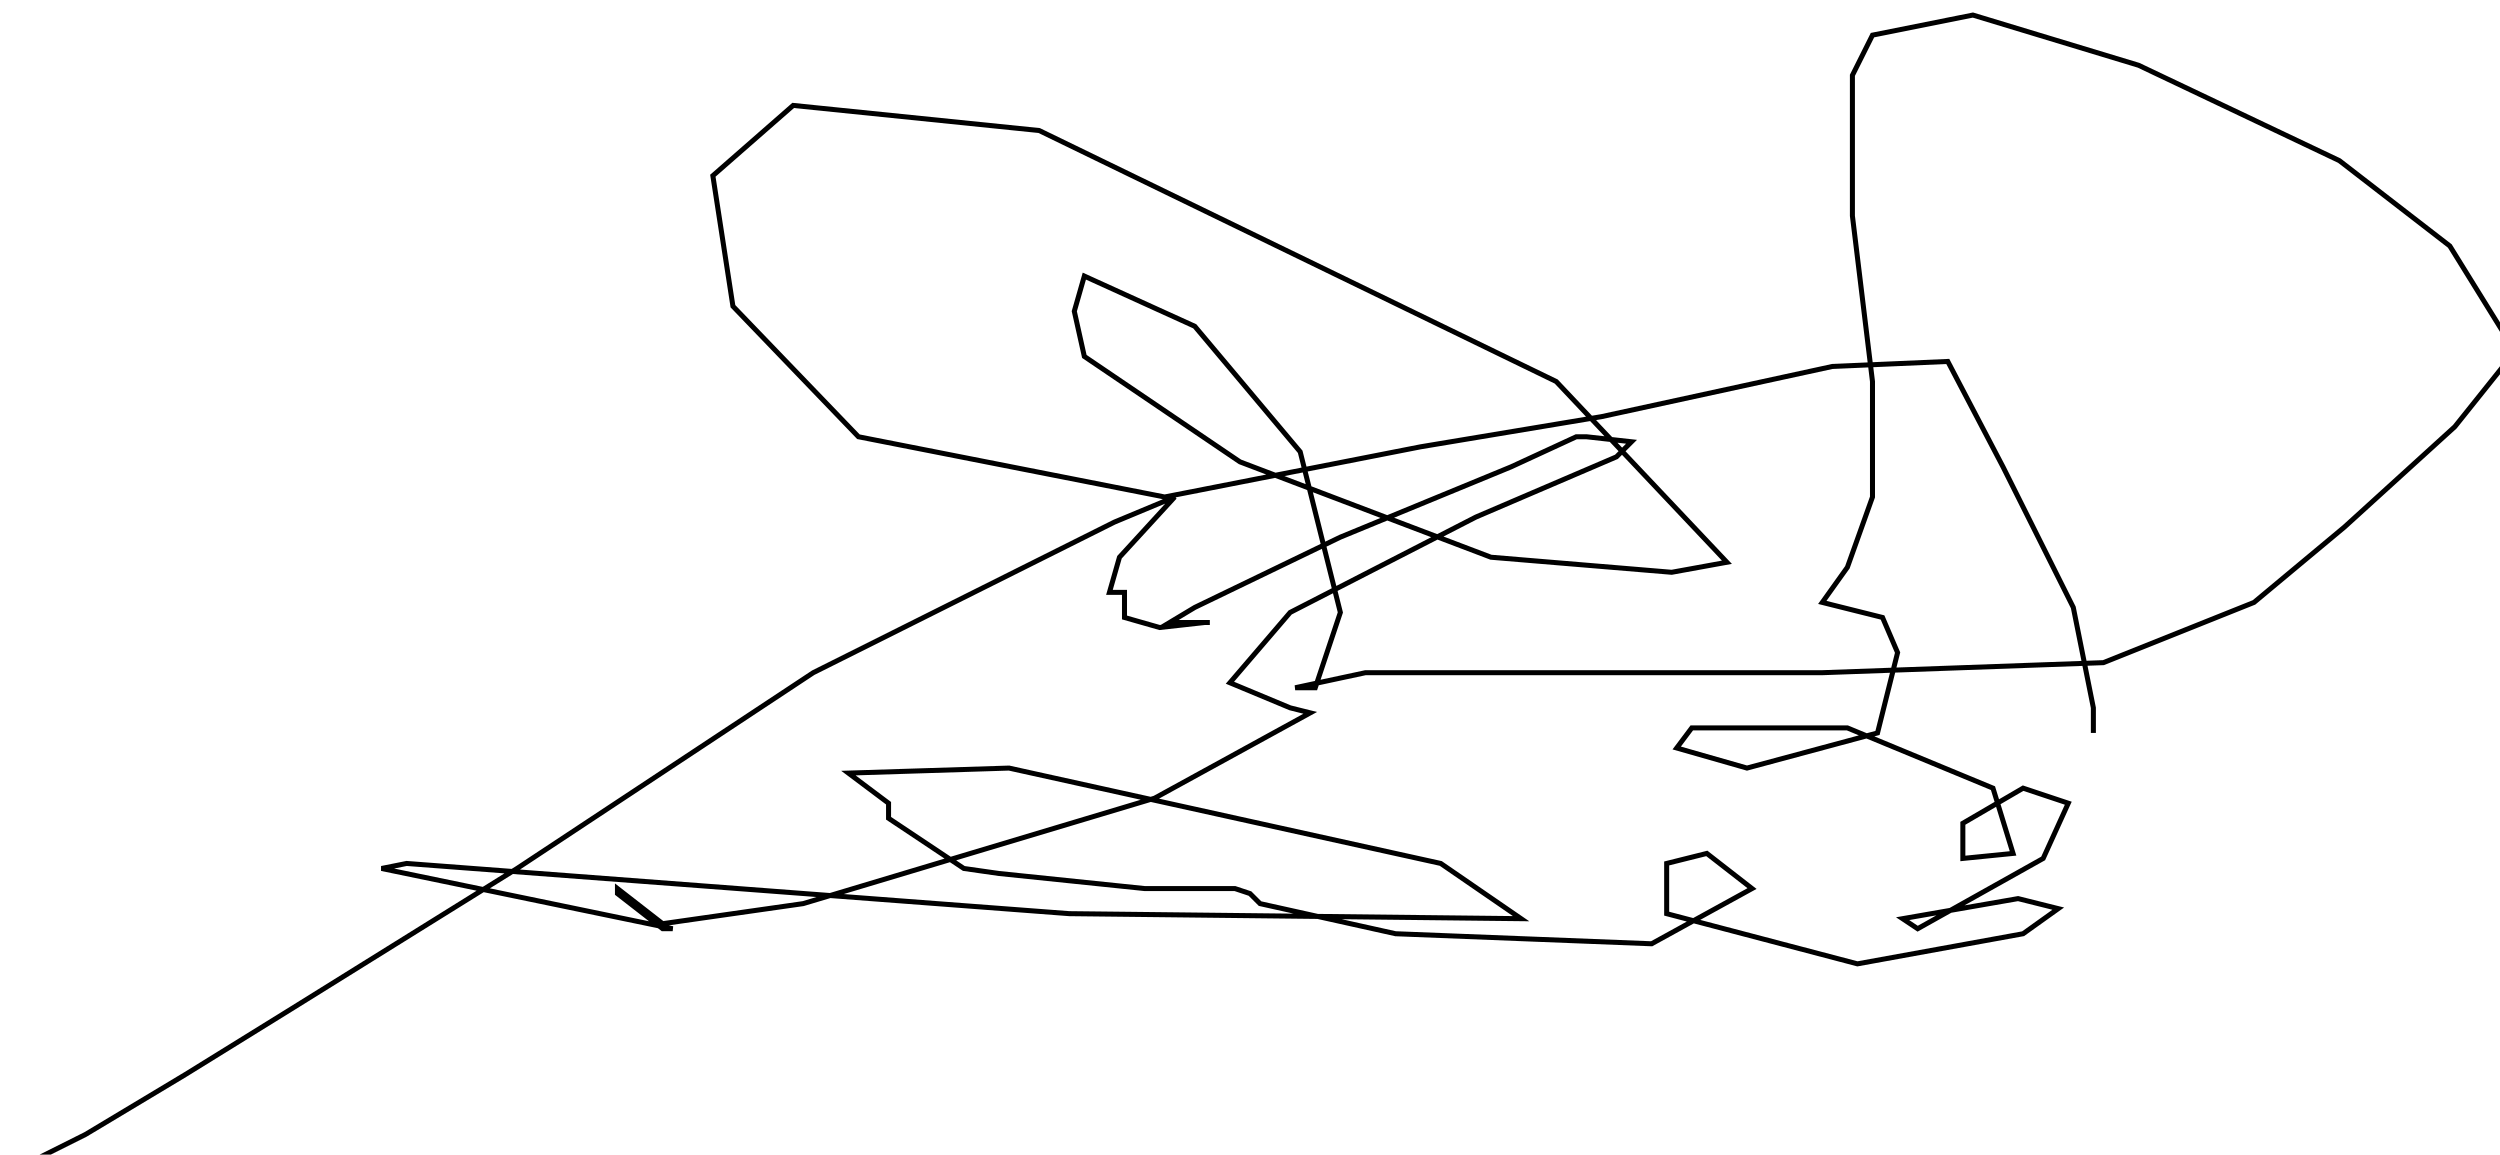 <?xml version="1.0" encoding="utf-8" ?>
<svg baseProfile="tiny" height="230" version="1.2" viewBox="-3 -3 498 230" width="498" xmlns="http://www.w3.org/2000/svg" xmlns:ev="http://www.w3.org/2001/xml-events" xmlns:xlink="http://www.w3.org/1999/xlink"><defs /><path d="M0 230 L14 223 L34 211 L55 198 L100 170 L159 131 L219 101 L231 96 L220 108 L218 115 L220 115 L221 115 L221 117 L221 120 L228 122 L237 121 L238 121 L230 121 L235 118 L264 104 L298 90 L311 84 L313 84 L322 85 L319 88 L291 100 L254 119 L242 133 L254 138 L258 139 L227 156 L157 177 L129 181 L120 174 L120 175 L129 182 L131 182 L73 170 L78 169 L210 179 L300 180 L284 169 L198 150 L166 151 L174 157 L174 160 L186 168 L189 170 L196 171 L225 174 L243 174 L246 175 L248 177 L275 183 L326 185 L346 174 L337 167 L329 169 L329 179 L367 189 L400 183 L407 178 L399 176 L376 180 L379 182 L404 168 L409 157 L400 154 L388 161 L388 168 L398 167 L394 154 L365 142 L334 142 L331 146 L345 150 L371 143 L375 127 L372 120 L360 117 L365 110 L370 96 L370 73 L366 40 L366 25 L366 12 L370 4 L390 0 L423 10 L463 29 L485 46 L498 67 L486 82 L464 102 L446 117 L416 129 L360 131 L299 131 L269 131 L255 134 L259 134 L264 119 L256 87 L235 62 L213 52 L211 59 L213 68 L244 89 L294 108 L330 111 L341 109 L307 73 L204 23 L155 18 L139 32 L143 58 L168 84 L229 96 L280 86 L316 80 L362 70 L385 69 L396 90 L410 118 L414 138 L414 143 " fill="none" stroke="black" /></svg>